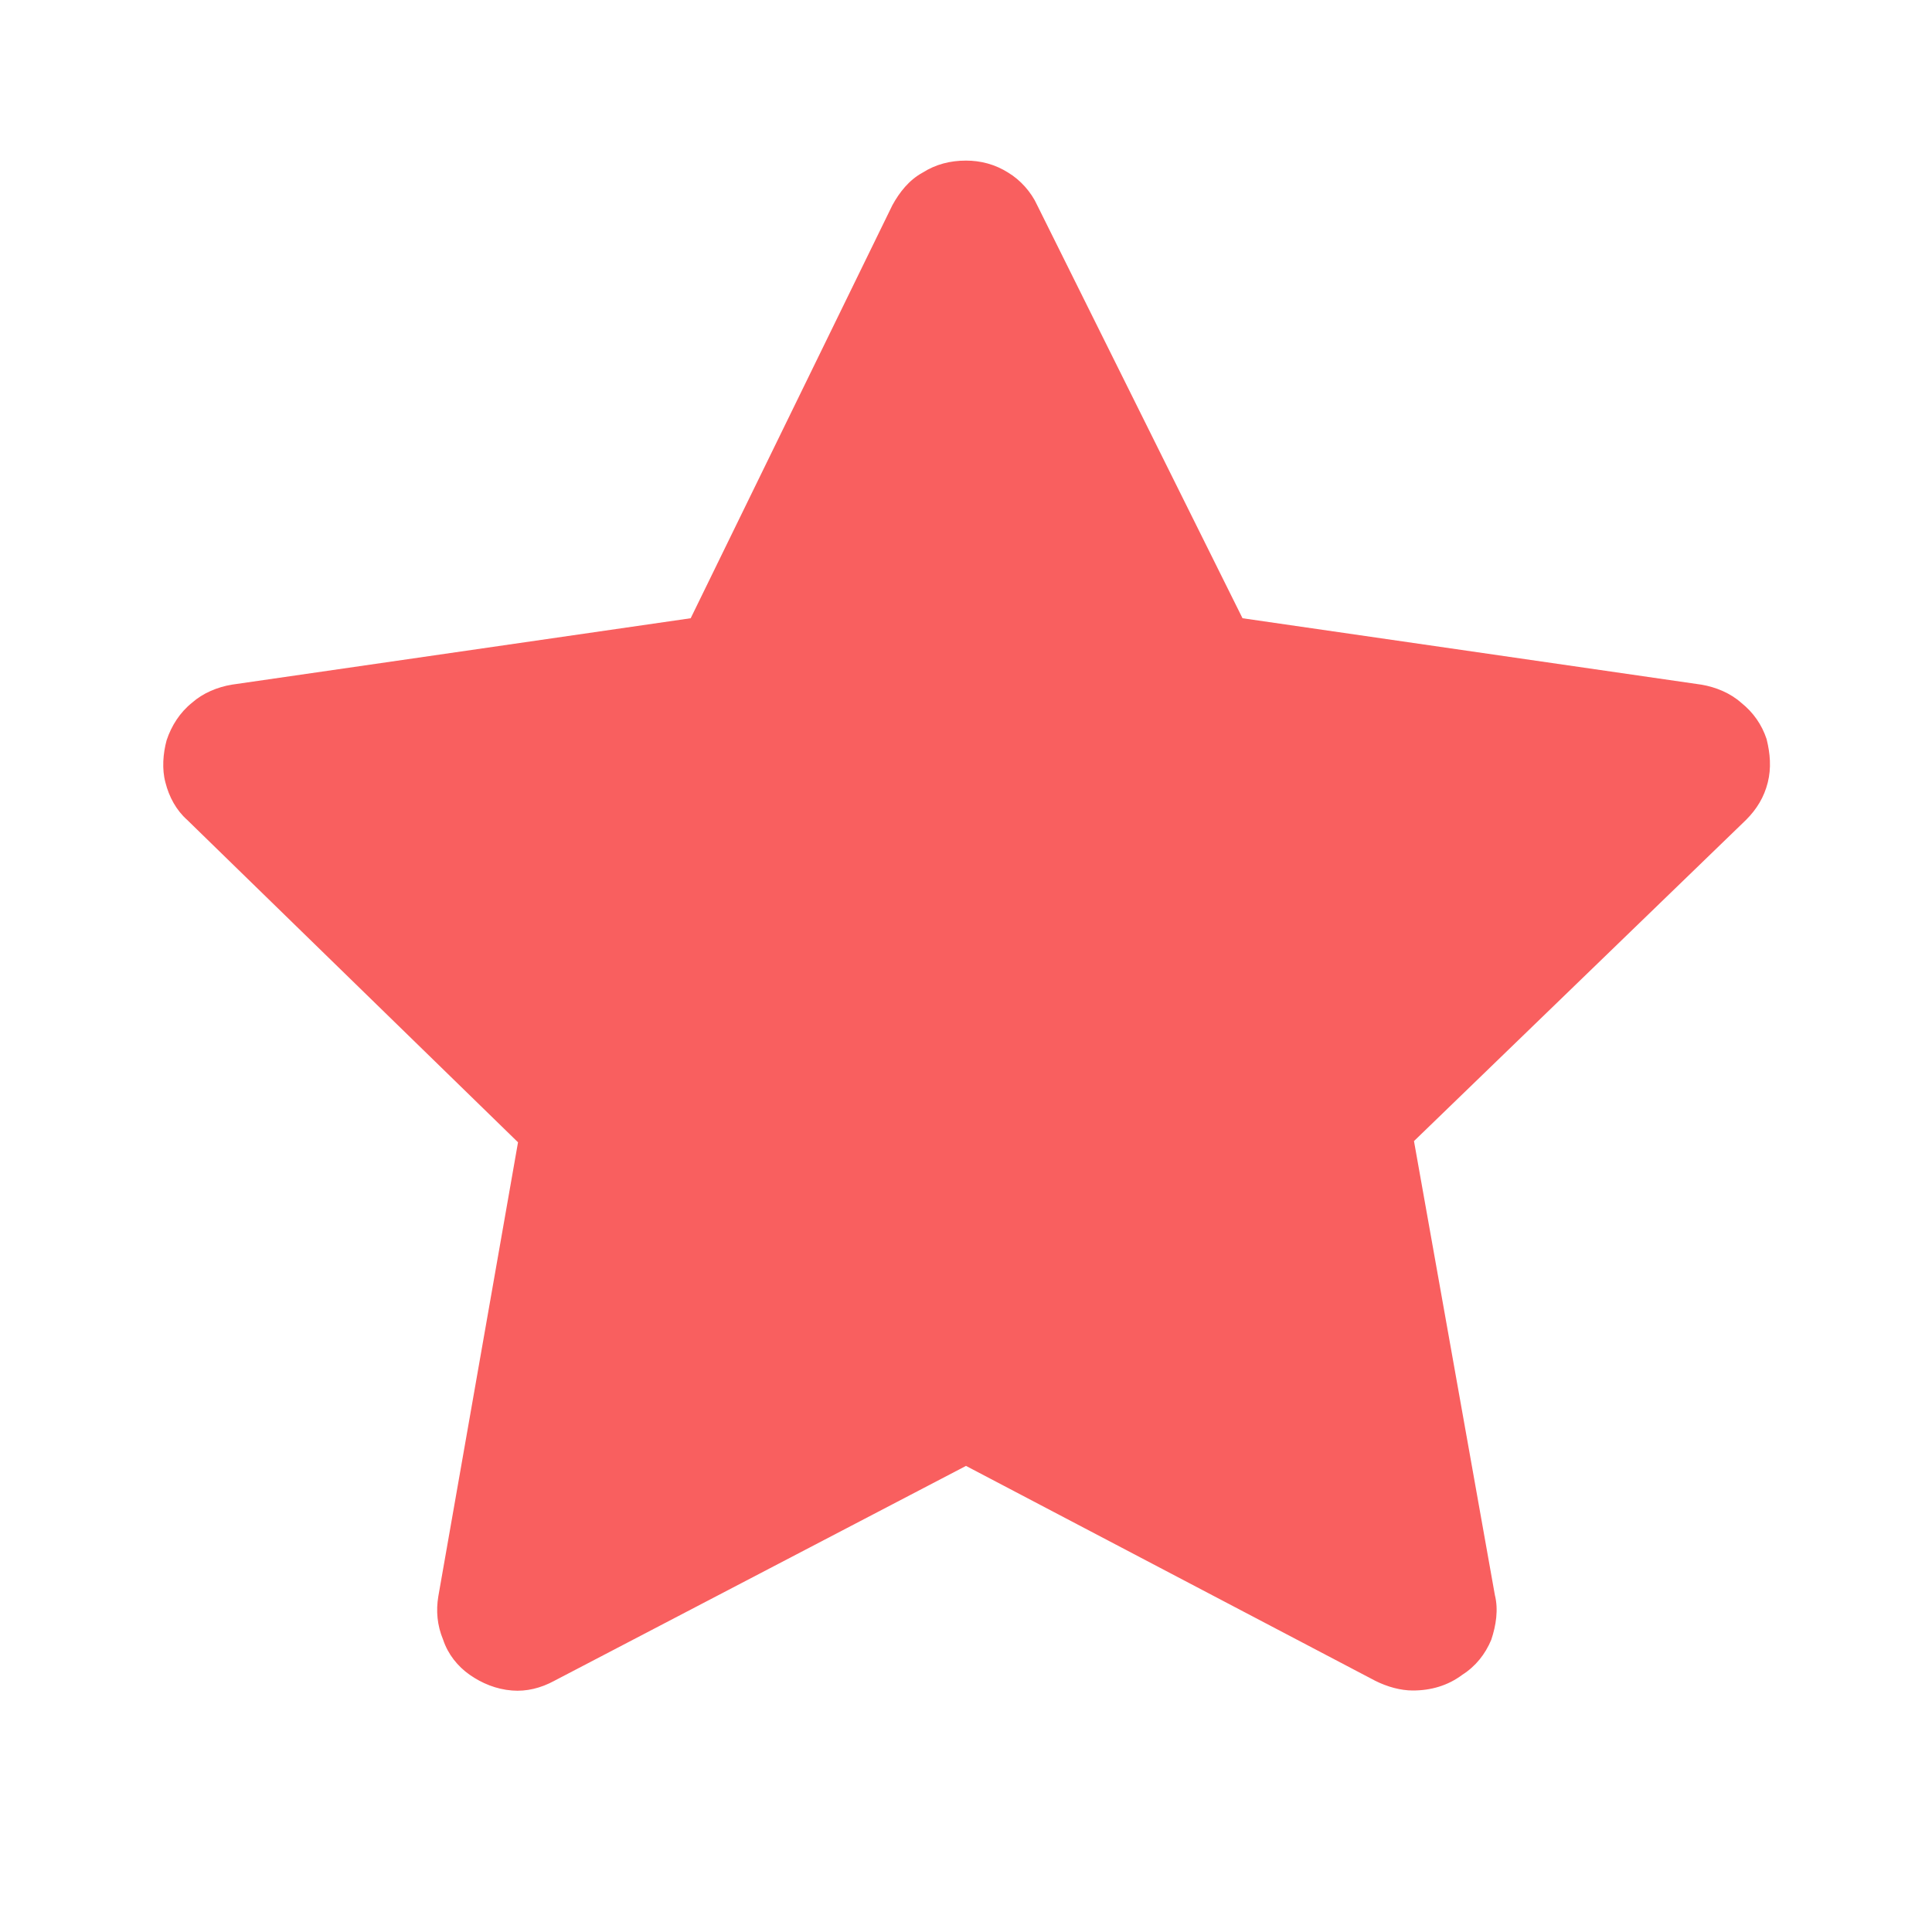 <svg width="16" height="16" viewBox="0 0 16 16" fill="none" xmlns="http://www.w3.org/2000/svg" xmlns:xlink="http://www.w3.org/1999/xlink">
	<desc>
			Created with Pixso.
	</desc>
	<defs>
		<clipPath id="clip4029_18">
			<rect id="star 1" rx="0" width="15" height="15" transform="translate(0.5 0.5)" fill="white" fill-opacity="0"/>
		</clipPath>
	</defs>
	<rect id="star 1" rx="0" width="15" height="15" transform="translate(0.5 0.5)" fill="#FFFFFF" fill-opacity="0"/>
	<g clip-path="url(#clip4029_18)">
		<g opacity="0">
			<path id="Vector" d="M16 0L16 16L0 16L0 0L16 0Z" fill="#F95F5F" fill-opacity="1" fill-rule="evenodd"/>
		</g>
		<path id="Vector" d="M11.7 14C11.6 14 11.49 13.97 11.39 13.92L8 12.14L4.59 13.92C4.48 13.98 4.36 14.01 4.24 14C4.11 13.99 3.99 13.94 3.89 13.87C3.79 13.8 3.71 13.7 3.67 13.58C3.62 13.46 3.61 13.34 3.63 13.22L4.29 9.46L1.55 6.79C1.46 6.71 1.4 6.6 1.37 6.48C1.34 6.37 1.35 6.24 1.38 6.13C1.42 6.01 1.49 5.9 1.59 5.82C1.68 5.74 1.8 5.69 1.92 5.67L5.72 5.12L7.39 1.7C7.45 1.59 7.53 1.49 7.64 1.43C7.75 1.36 7.87 1.33 8 1.33C8.12 1.33 8.24 1.36 8.35 1.43C8.45 1.49 8.54 1.59 8.59 1.7L10.29 5.12L14.09 5.67C14.21 5.69 14.33 5.74 14.42 5.82C14.52 5.9 14.59 6 14.63 6.12C14.66 6.24 14.67 6.36 14.64 6.48C14.61 6.6 14.55 6.7 14.46 6.79L11.71 9.45L12.38 13.21C12.41 13.33 12.39 13.46 12.35 13.58C12.3 13.7 12.22 13.8 12.11 13.87C11.99 13.96 11.85 14 11.7 14Z" fill="#F95F5F" fill-opacity="1" fill-rule="nonzero"/>
	</g>
</svg>
